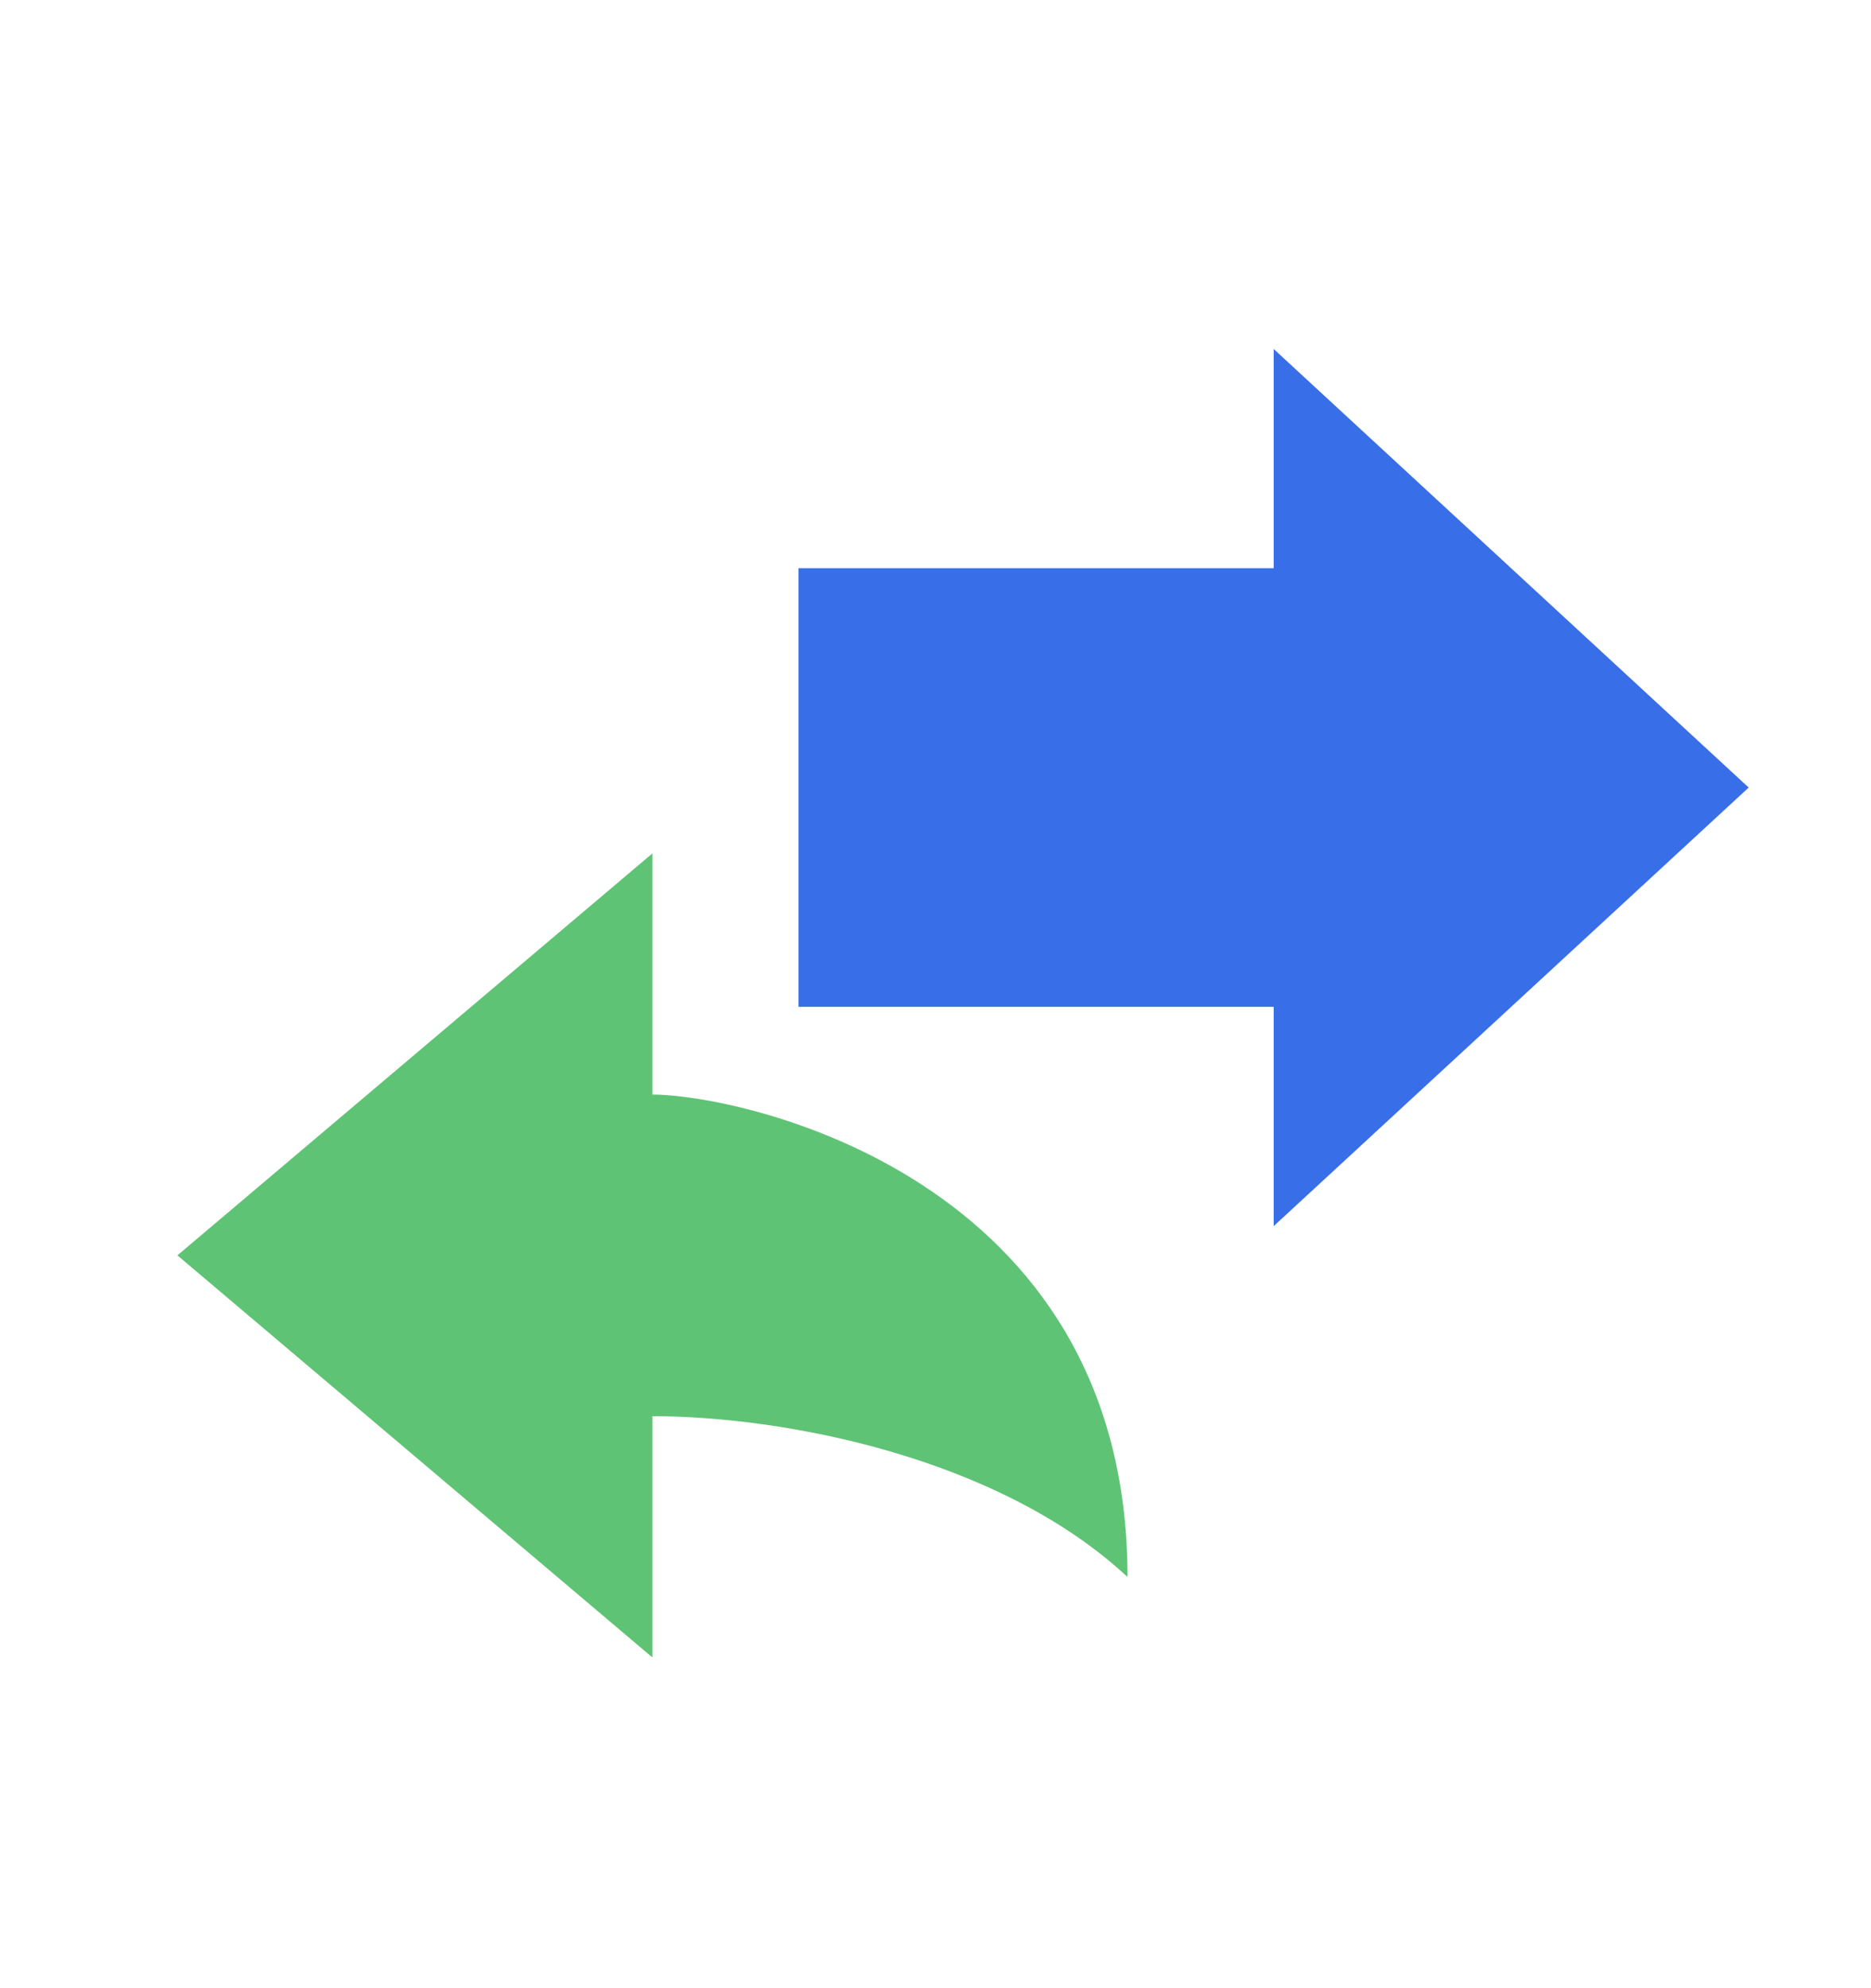 <svg width="16" height="17" viewBox="0 0 16 17" fill="none" xmlns="http://www.w3.org/2000/svg">
    <path d="M5.579 7.297L1.517 10.734L5.579 14.172V12.109C6.687 12.109 8.534 12.453 9.642 13.484C9.642 10.047 6.318 9.359 5.579 9.359V7.297Z" fill="#5FC375"/>
    <path d="M6.829 8.609V4.859H10.892V2.984L14.954 6.734L10.892 10.484V8.609H6.829Z" fill="#386EE7"/>
    </svg>
    